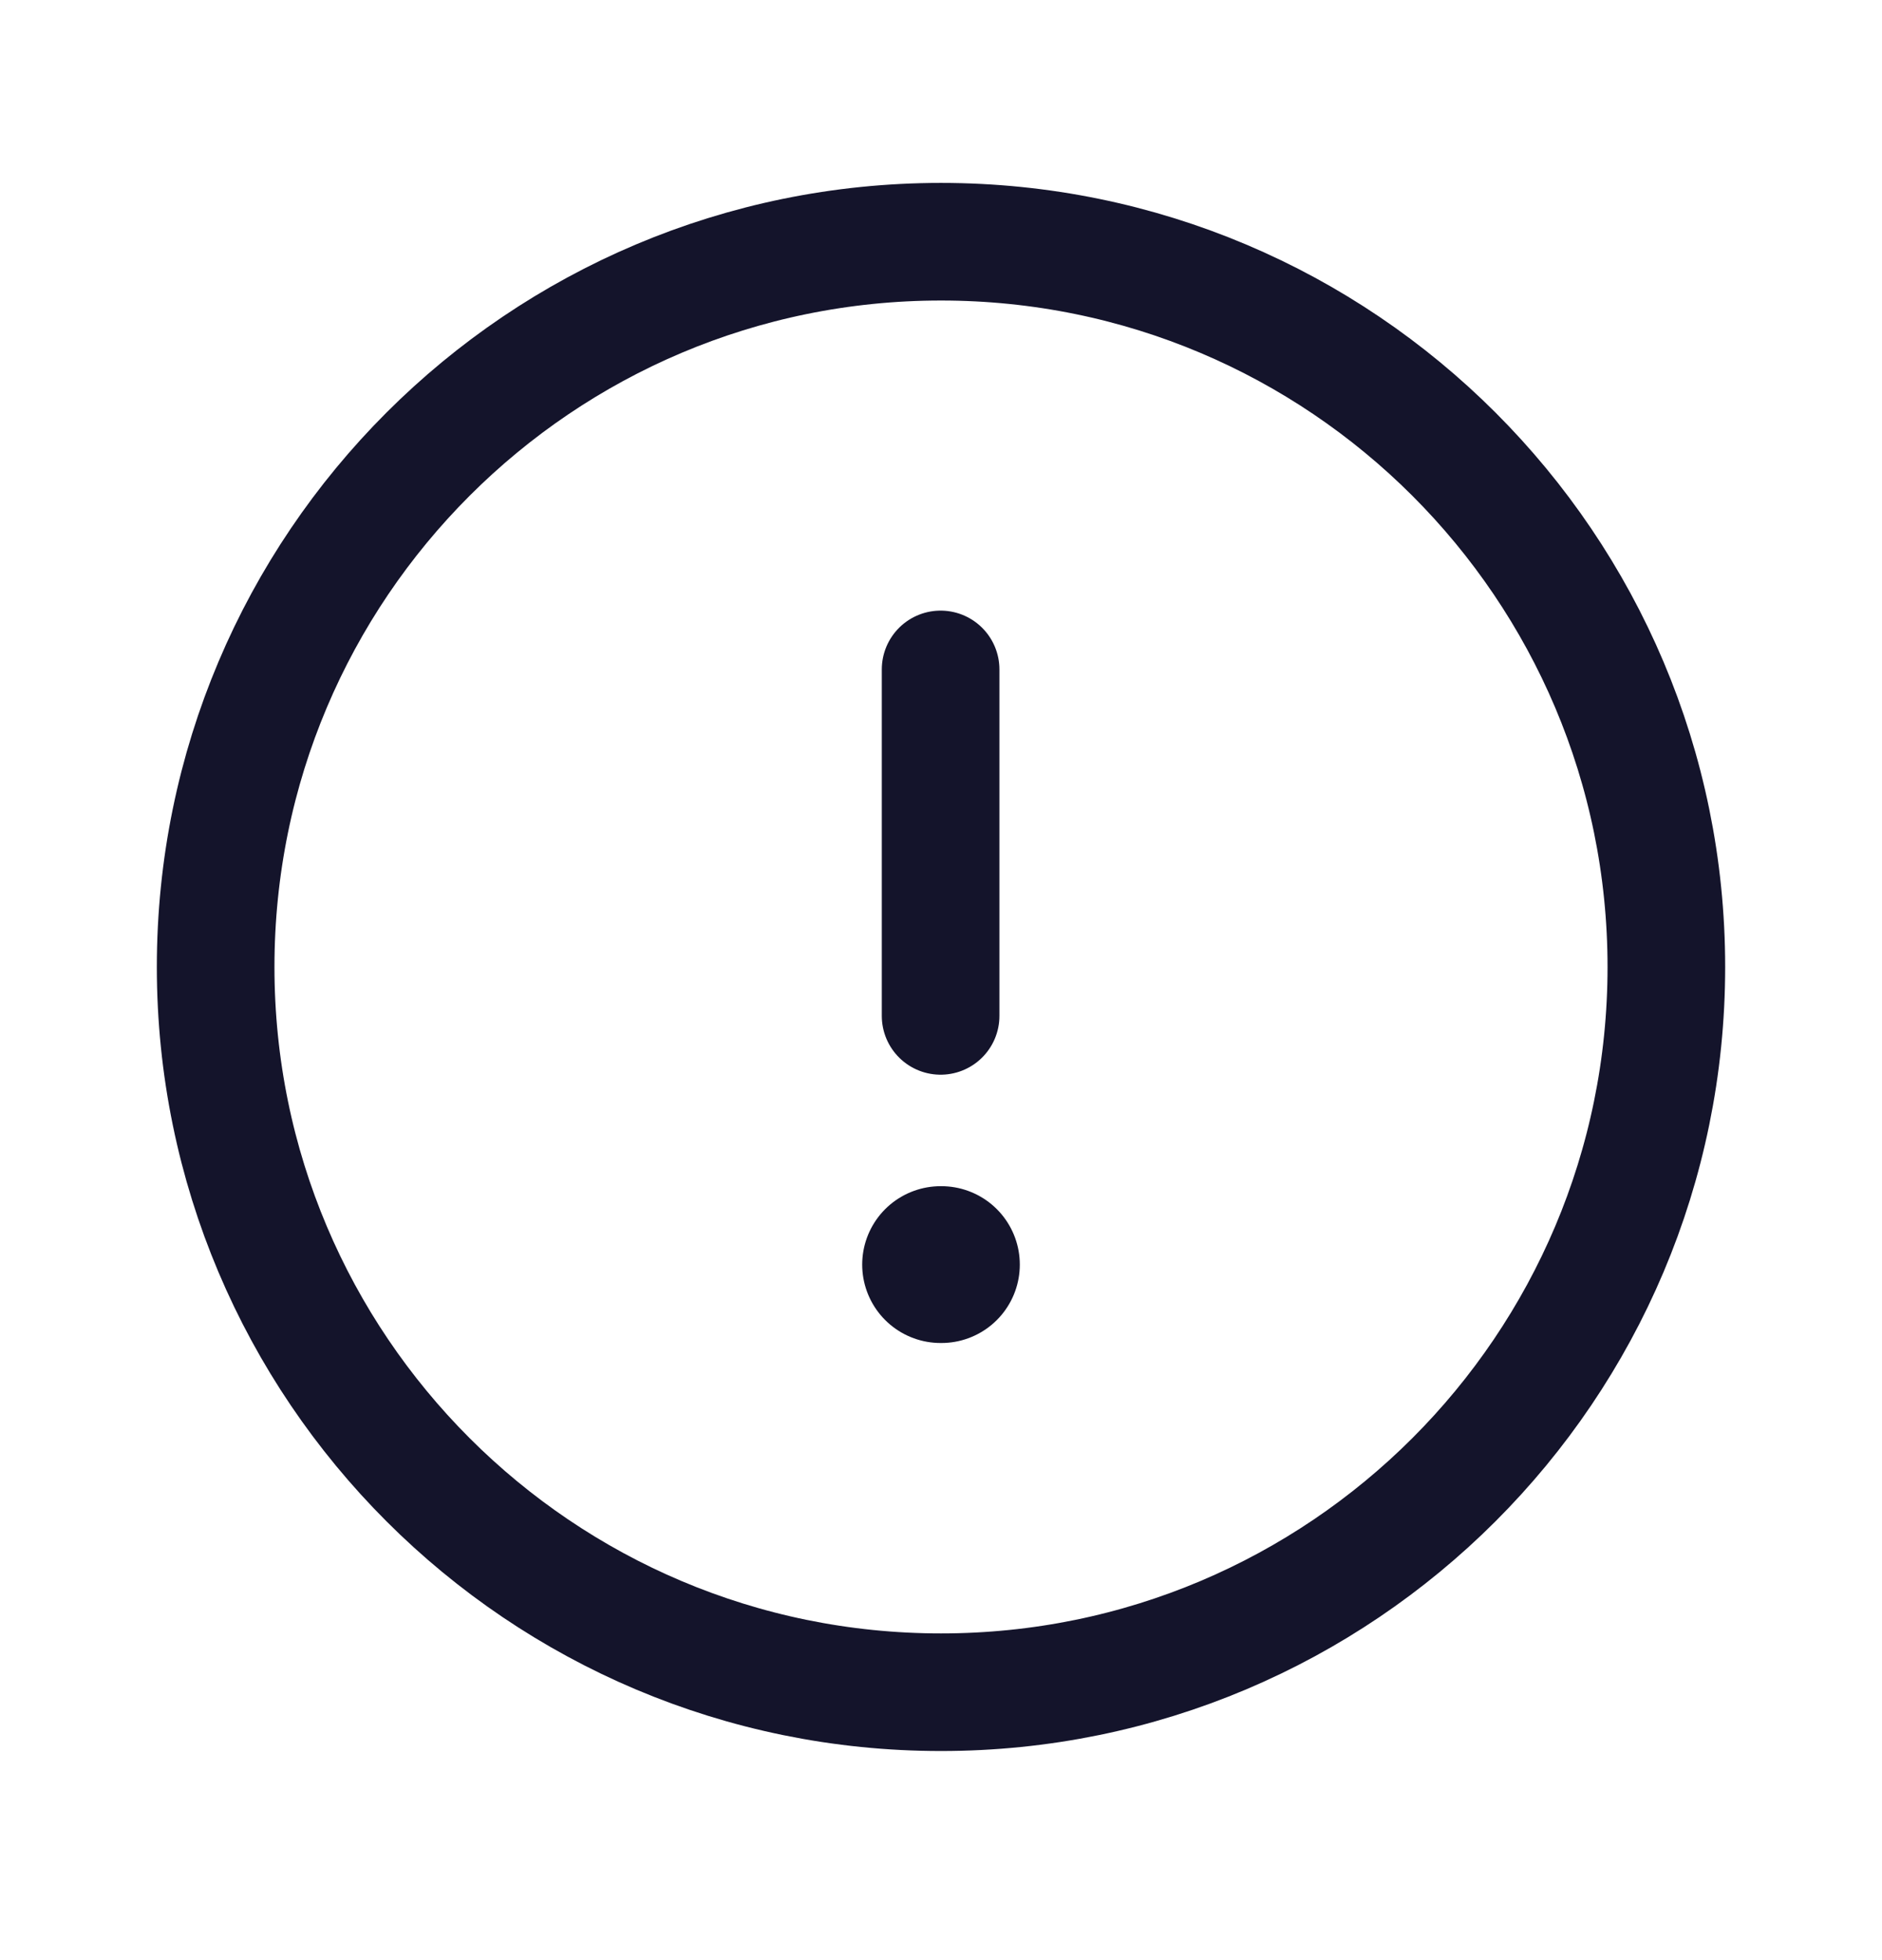 <svg width="24" height="25" viewBox="0 0 24 25" fill="none" xmlns="http://www.w3.org/2000/svg">
<path fill-rule="evenodd" clip-rule="evenodd" d="M12 3.083C17.108 3.083 21.25 7.224 21.25 12.333C21.25 17.441 17.108 21.583 12 21.583C6.891 21.583 2.75 17.441 2.75 12.333C2.75 7.224 6.891 3.083 12 3.083Z" stroke="#14142B" stroke-width="1.5" stroke-linecap="round" stroke-linejoin="round"/>
<path d="M11.995 8.538V12.957" stroke="#14142B" stroke-width="1.5" stroke-linecap="round" stroke-linejoin="round"/>
<path d="M11.995 16.129H12.005" stroke="#14142B" stroke-width="2" stroke-linecap="round" stroke-linejoin="round"/>
</svg>
